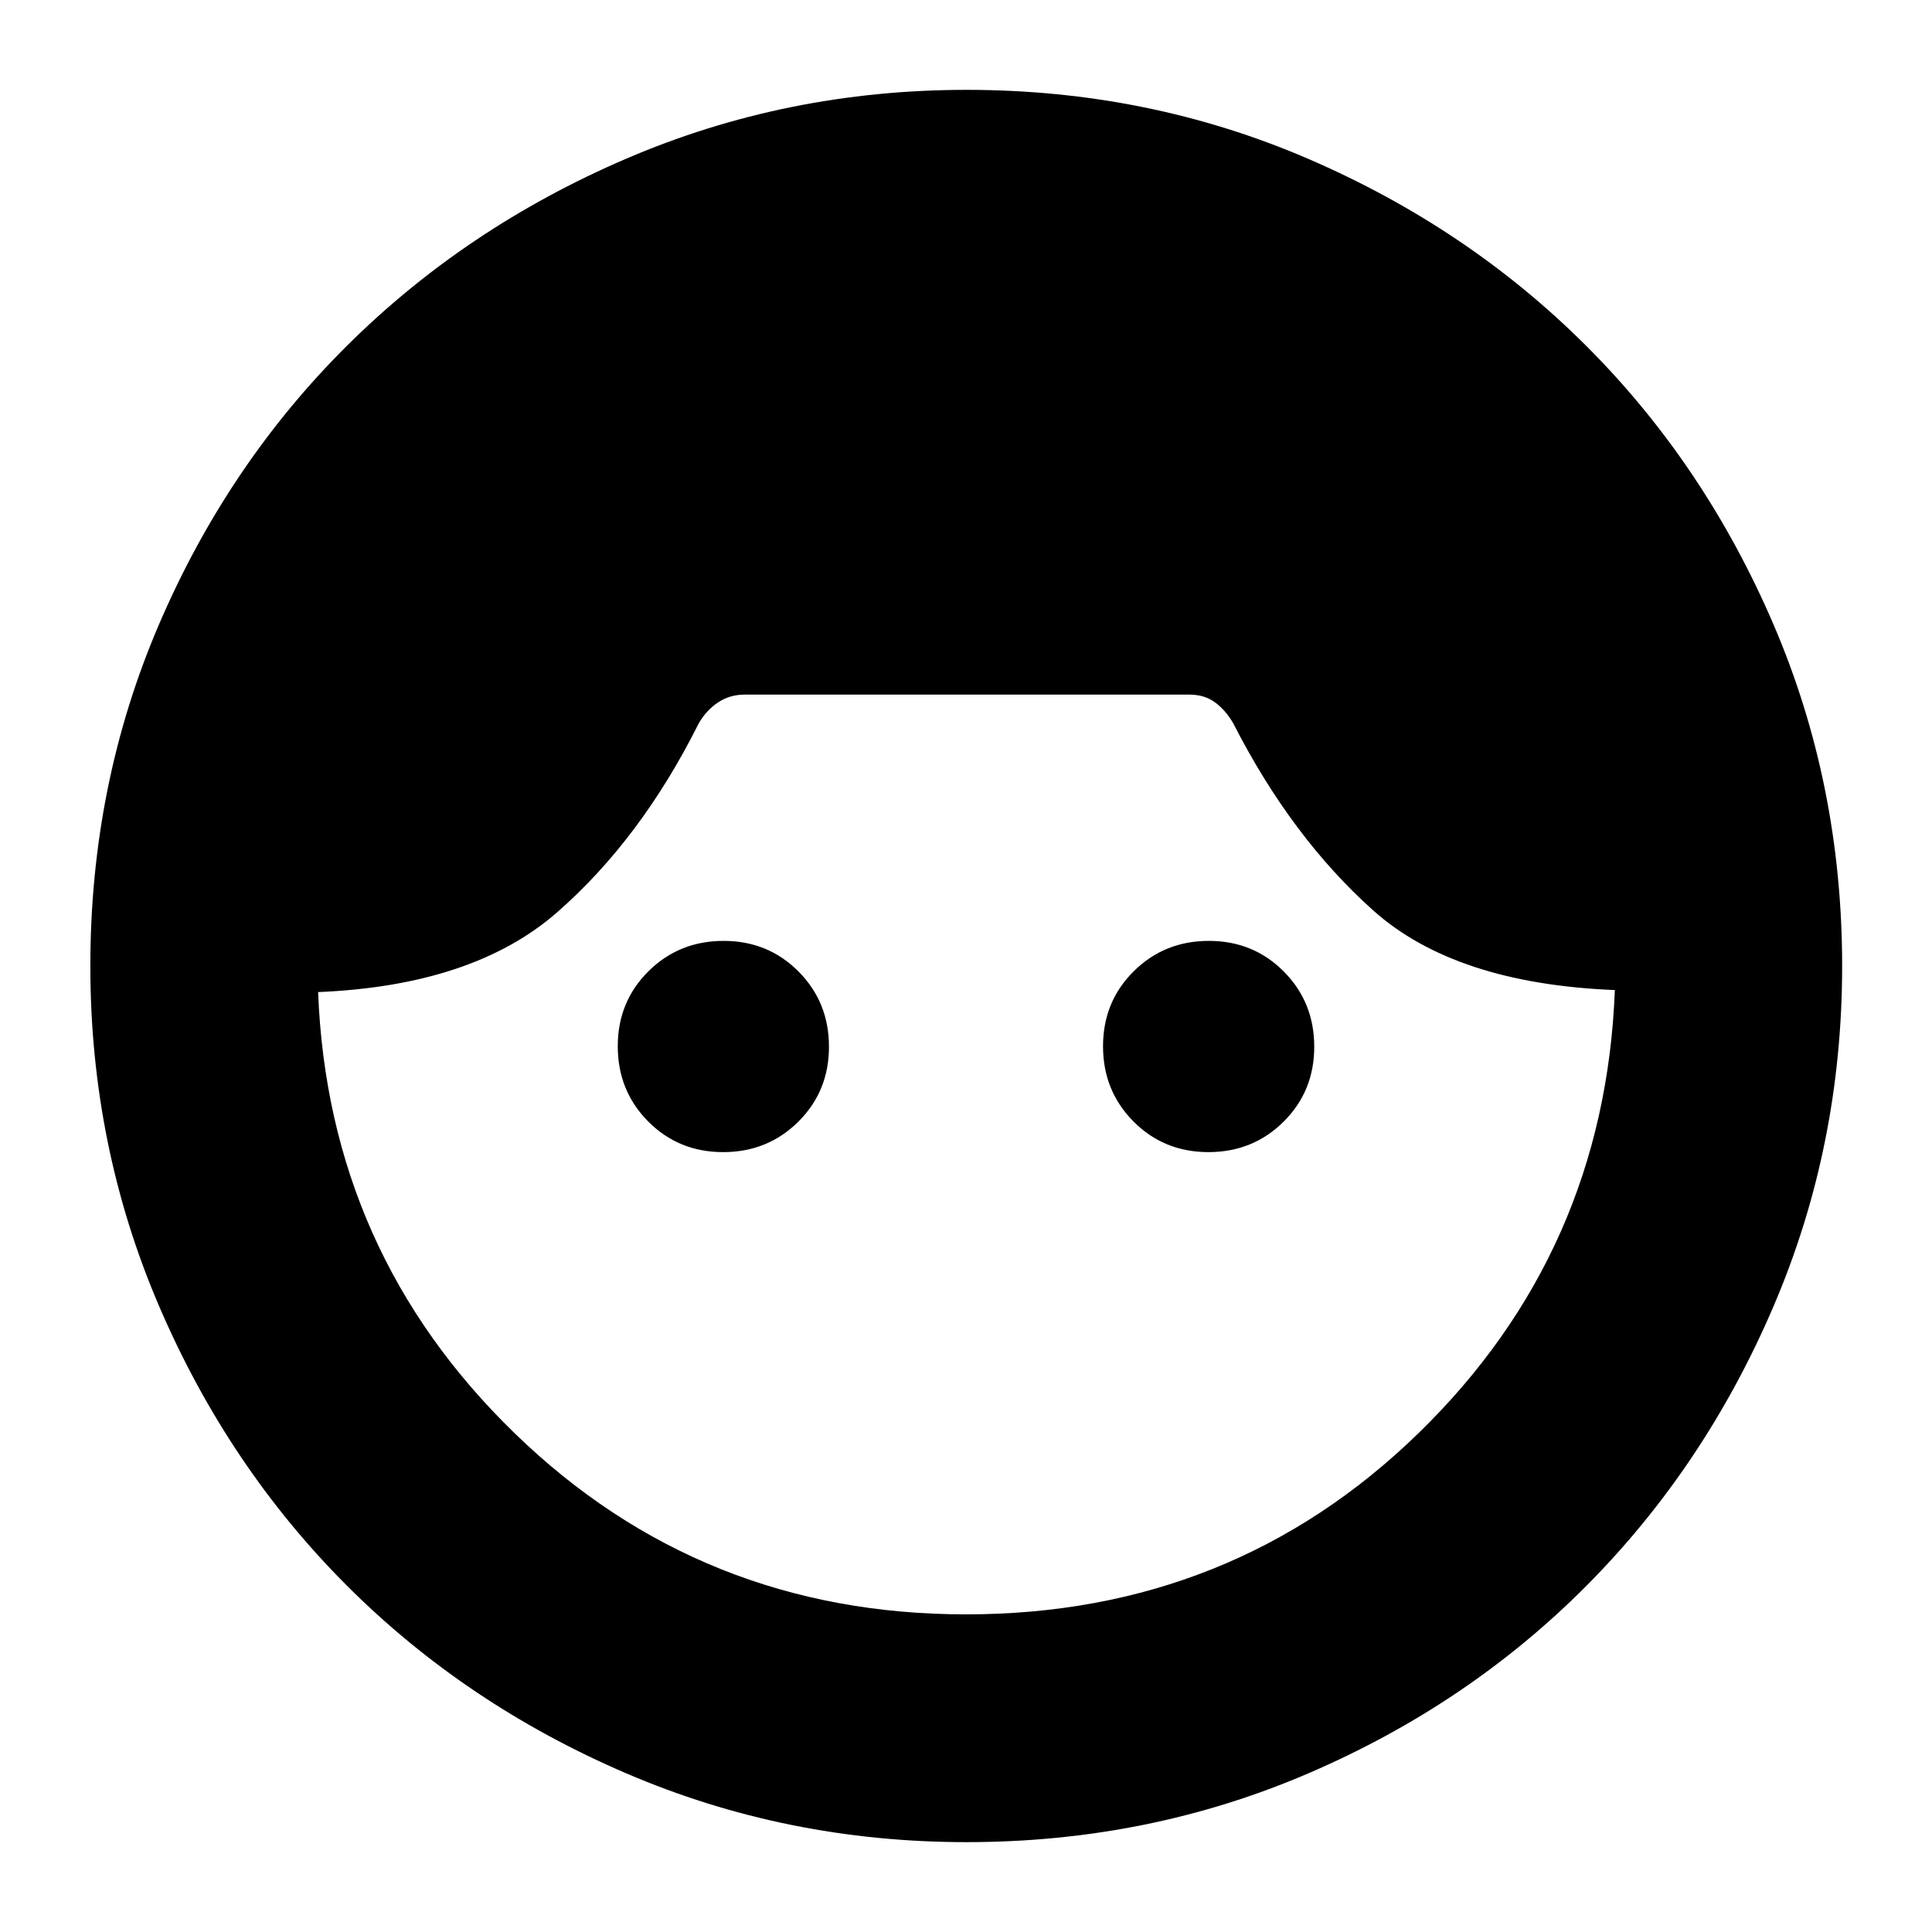 <svg xmlns="http://www.w3.org/2000/svg" height="24" viewBox="0 -960 960 960" width="24"><path d="M480.24-44.65q-89.55 0-169.24-34.26-79.69-34.26-138.64-93.21-58.95-58.95-93.21-138.64Q44.89-390.45 44.89-480q0-90.34 34.14-169.8 34.14-79.46 93.21-138.24 59.07-58.78 138.76-93.04 79.69-34.27 169.24-34.27 90.33 0 169.79 34.27 79.45 34.26 138.22 93 58.77 58.74 92.93 138.23 34.17 79.49 34.17 169.85 0 89.55-34.15 169.22-34.14 79.68-92.92 138.76-58.78 59.08-138.24 93.22-79.46 34.15-169.8 34.15ZM480-157.83q132.33 0 224.87-90.06 92.54-90.07 97.54-220.15-79.32-3.2-119.96-39.48-40.65-36.28-69.65-93.05-3.76-6.52-9.02-10.4-5.26-3.88-12.78-3.88H370q-7.37 0-13.21 3.88-5.83 3.88-9.59 10.4-28.77 57.53-70.41 93.93-41.64 36.4-118.72 39.6 5 129.32 97.71 219.27Q348.5-157.83 480-157.83ZM359.32-387.52q-22.12 0-37.24-15.23-15.12-15.24-15.12-37.36 0-22.13 15.23-37.25 15.23-15.12 37.36-15.12 22.12 0 37.24 15.23 15.12 15.24 15.12 37.36 0 22.13-15.23 37.25-15.23 15.12-37.36 15.12Zm241.13 0q-22.12 0-37.24-15.23-15.12-15.24-15.12-37.36 0-22.13 15.23-37.25 15.23-15.12 37.36-15.12 22.12 0 37.24 15.23 15.12 15.24 15.12 37.36 0 22.13-15.23 37.25-15.23 15.12-37.36 15.12Z"/></svg>